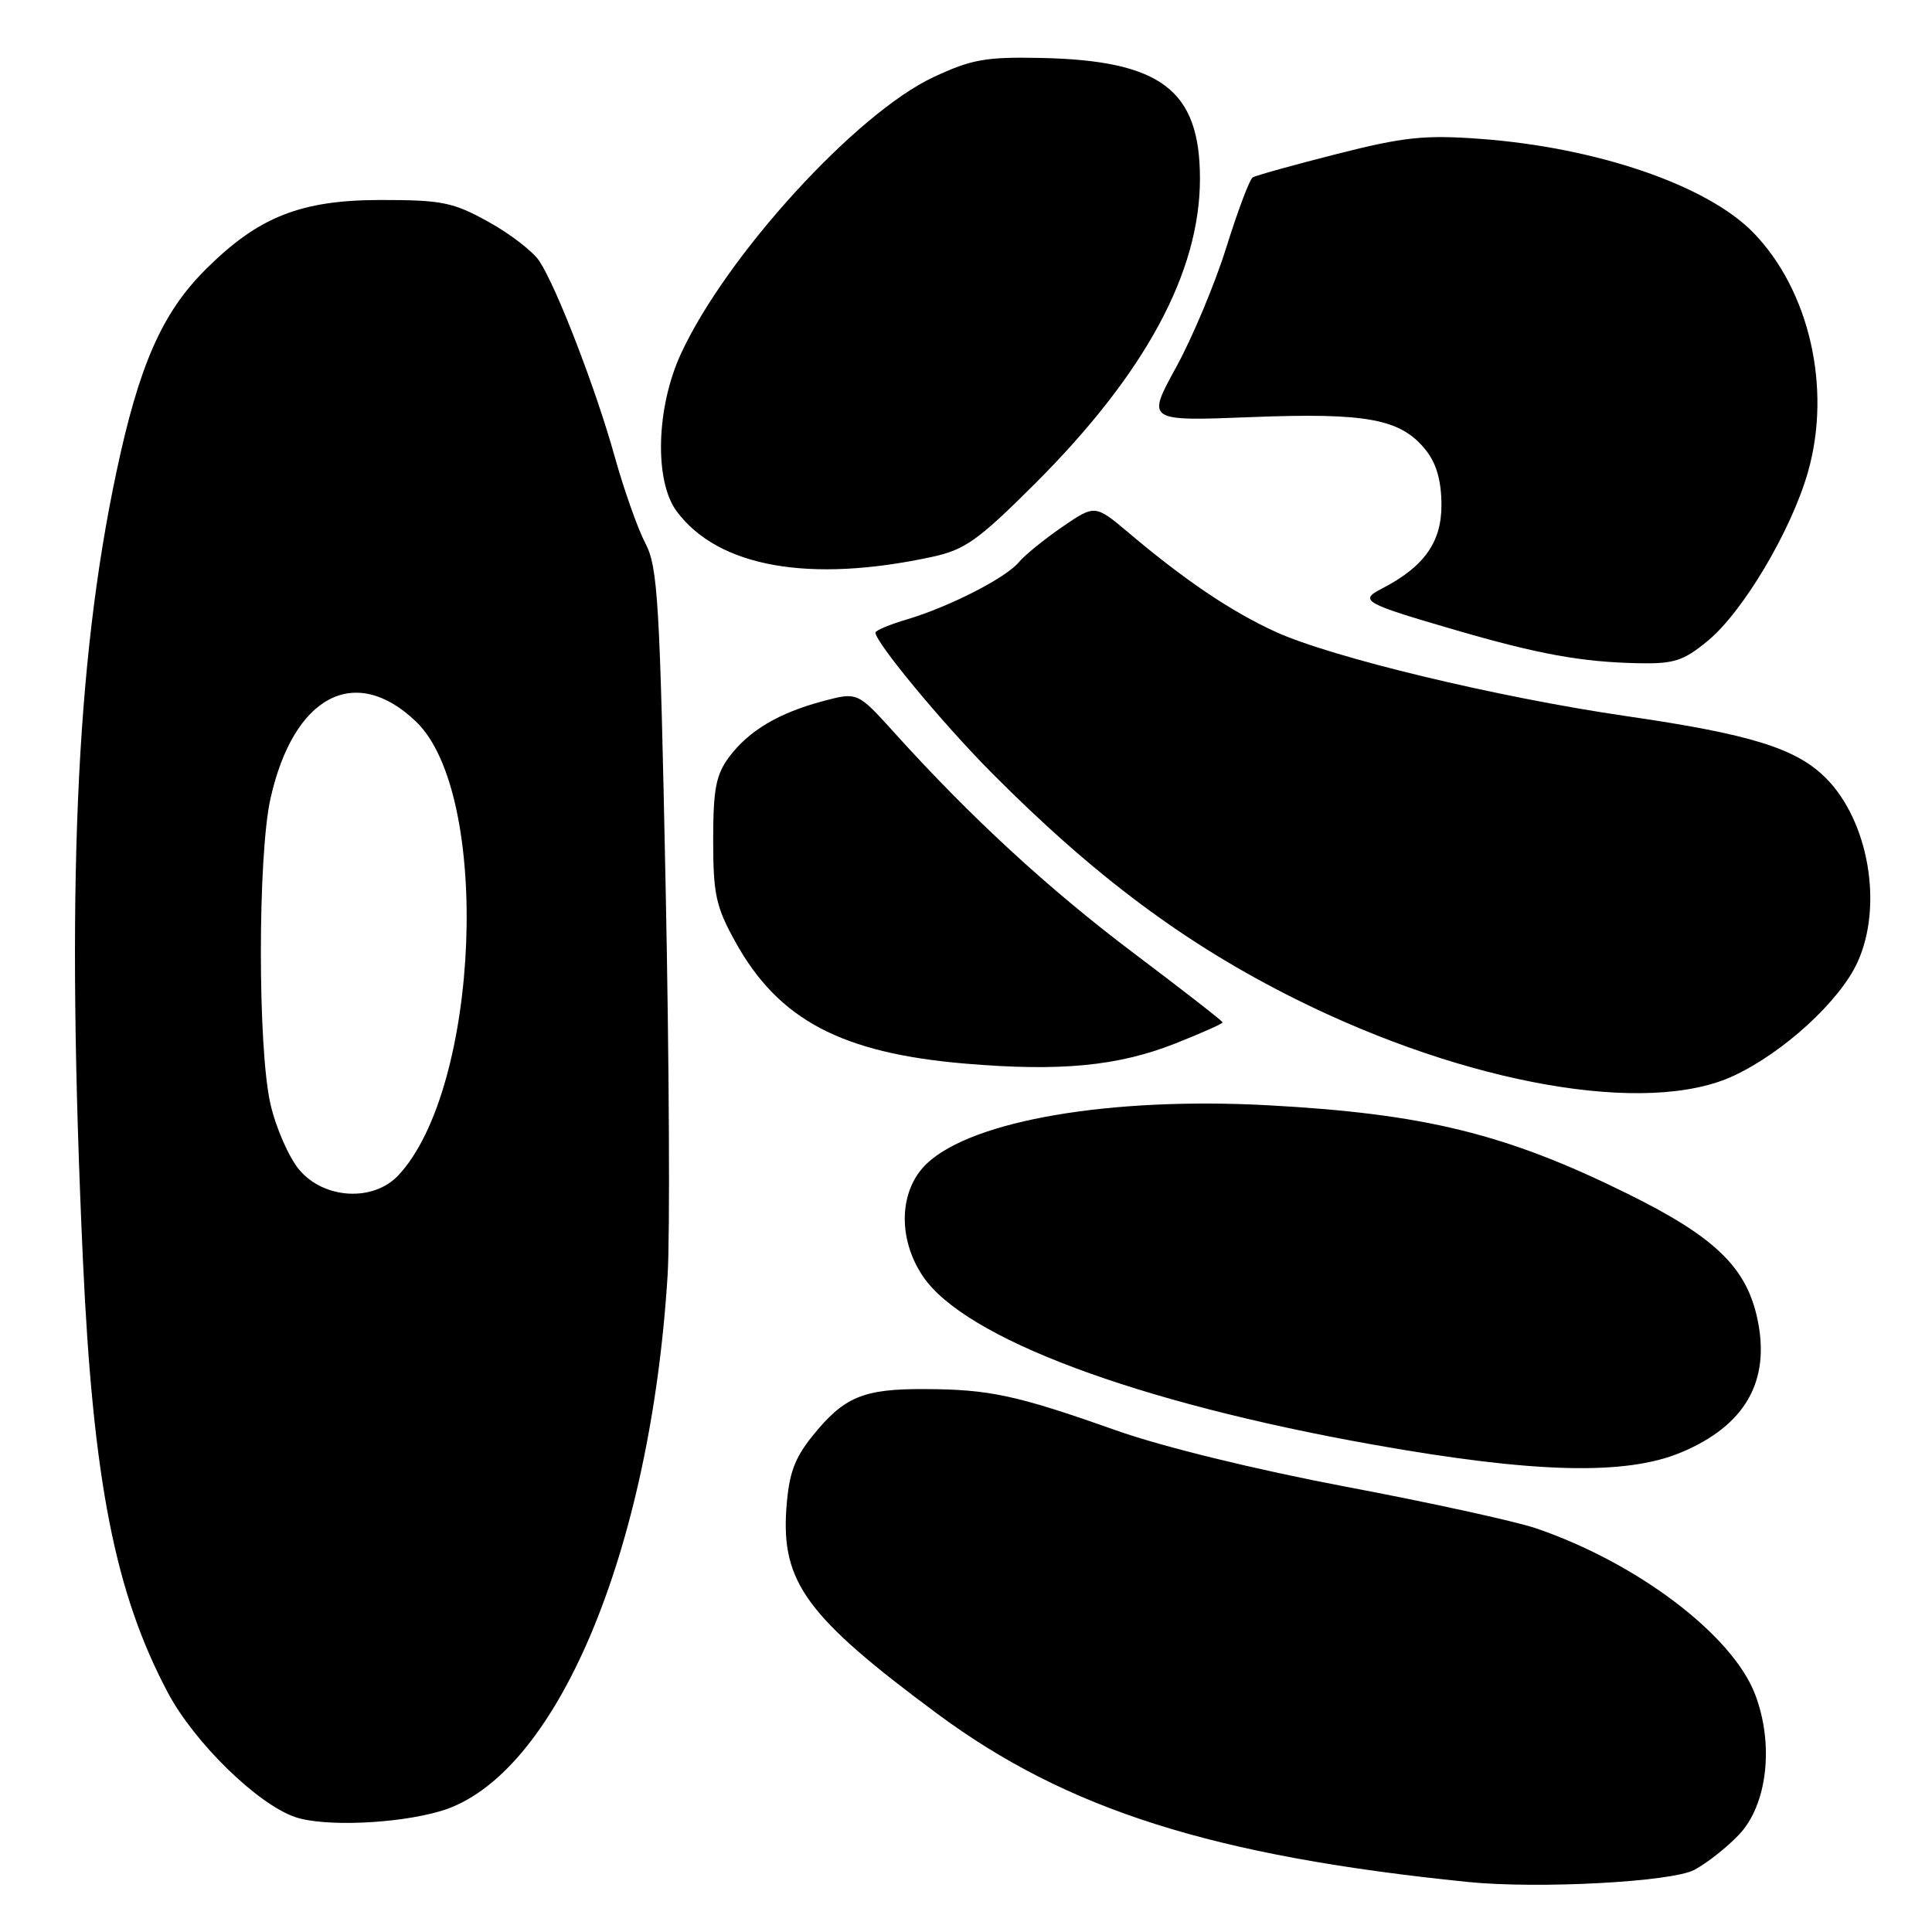 <?xml version="1.0" encoding="UTF-8" standalone="no"?>
<!DOCTYPE svg PUBLIC "-//W3C//DTD SVG 1.1//EN" "http://www.w3.org/Graphics/SVG/1.1/DTD/svg11.dtd" >
<svg xmlns="http://www.w3.org/2000/svg" xmlns:xlink="http://www.w3.org/1999/xlink" version="1.1" viewBox="0 0 256 256">
 <g >
 <path fill="currentColor"
d=" M 224.50 247.77 C 226.15 246.90 228.81 244.80 230.42 243.11 C 234.18 239.15 235.10 231.17 232.56 224.51 C 229.55 216.63 216.92 207.07 203.50 202.50 C 200.75 201.57 189.43 199.09 178.35 197.00 C 166.33 194.72 154.04 191.71 147.85 189.52 C 134.69 184.86 131.11 184.09 122.50 184.06 C 114.38 184.02 111.83 185.09 107.66 190.27 C 105.26 193.25 104.54 195.24 104.20 199.84 C 103.50 209.64 106.87 214.24 124.18 227.07 C 141.34 239.79 160.73 245.94 194.50 249.37 C 203.78 250.31 221.49 249.37 224.50 247.77 Z  M 58.38 239.98 C 73.59 235.49 86.18 205.77 88.46 169.00 C 88.79 163.78 88.67 140.60 88.20 117.50 C 87.44 79.70 87.17 75.15 85.52 72.00 C 84.51 70.08 82.68 64.90 81.45 60.50 C 78.97 51.59 73.79 38.13 71.47 34.60 C 70.64 33.33 67.61 30.99 64.73 29.40 C 60.05 26.80 58.56 26.50 50.50 26.50 C 39.83 26.50 34.22 28.73 27.20 35.75 C 21.46 41.49 18.42 48.41 15.42 62.57 C 10.01 88.11 8.75 117.95 10.99 167.00 C 12.33 196.25 15.25 211.12 22.25 224.30 C 25.76 230.91 34.15 239.10 39.14 240.78 C 42.98 242.08 52.65 241.67 58.38 239.98 Z  M 222.74 192.46 C 231.24 188.91 234.62 183.02 232.87 174.79 C 231.42 167.92 227.24 163.90 215.67 158.18 C 199.55 150.22 188.74 147.57 167.95 146.45 C 147.17 145.34 128.95 148.44 122.86 154.13 C 119.13 157.61 118.88 164.04 122.28 169.10 C 127.81 177.33 150.57 185.84 182.00 191.43 C 203.30 195.22 215.42 195.52 222.74 192.46 Z  M 229.69 142.56 C 236.32 139.48 243.78 132.64 246.13 127.50 C 249.55 120.01 247.61 108.77 241.92 103.08 C 238.00 99.16 231.96 97.28 215.50 94.89 C 198.42 92.40 176.43 87.11 169.00 83.71 C 163.16 81.04 157.06 76.93 149.64 70.67 C 145.10 66.84 145.10 66.84 140.74 69.83 C 138.34 71.48 135.76 73.58 135.01 74.49 C 133.28 76.57 125.86 80.37 120.25 82.05 C 117.91 82.74 116.00 83.54 116.00 83.82 C 116.00 85.11 124.80 95.74 131.28 102.28 C 144.97 116.09 157.13 125.15 171.73 132.41 C 194.43 143.71 218.27 147.88 229.69 142.56 Z  M 155.75 138.26 C 159.19 136.90 162.00 135.65 162.00 135.47 C 162.00 135.30 156.72 131.19 150.27 126.33 C 138.93 117.79 128.68 108.35 118.51 97.09 C 113.63 91.69 113.63 91.69 109.06 92.90 C 103.14 94.48 99.22 96.82 96.60 100.32 C 94.87 102.65 94.50 104.57 94.50 111.32 C 94.50 118.51 94.86 120.15 97.45 124.82 C 103.16 135.14 111.53 139.56 127.97 140.94 C 140.57 142.00 148.16 141.26 155.75 138.26 Z  M 226.27 84.93 C 230.96 81.07 237.34 70.32 239.56 62.56 C 242.73 51.44 239.77 38.48 232.31 30.81 C 226.18 24.53 211.55 19.52 196.00 18.39 C 188.77 17.86 185.95 18.16 177.12 20.41 C 171.41 21.86 166.40 23.25 165.99 23.51 C 165.58 23.76 164.02 27.91 162.51 32.73 C 161.01 37.55 158.01 44.71 155.85 48.65 C 151.92 55.81 151.92 55.81 165.77 55.27 C 181.20 54.66 185.69 55.51 188.98 59.71 C 190.35 61.45 191.00 63.77 191.00 66.95 C 191.00 71.87 188.68 75.12 183.09 78.00 C 180.04 79.57 180.68 79.94 192.81 83.47 C 203.83 86.68 209.54 87.72 217.02 87.88 C 221.80 87.98 223.04 87.59 226.27 84.93 Z  M 123.50 73.79 C 127.86 72.85 129.60 71.61 137.12 64.11 C 151.74 49.51 159.00 36.09 159.00 23.67 C 159.00 11.94 153.85 8.02 138.00 7.68 C 130.61 7.52 128.74 7.86 123.69 10.22 C 113.43 15.03 96.23 33.86 90.23 46.87 C 86.94 53.99 86.68 63.75 89.67 67.76 C 95.17 75.15 107.26 77.30 123.50 73.79 Z  M 39.66 155.01 C 38.28 153.37 36.55 149.43 35.83 146.26 C 34.14 138.88 34.15 113.37 35.84 105.81 C 38.90 92.18 47.04 87.87 55.13 95.62 C 65.14 105.22 63.61 144.20 52.77 155.75 C 49.46 159.27 42.94 158.90 39.66 155.01 Z "/>
</g>
</svg>